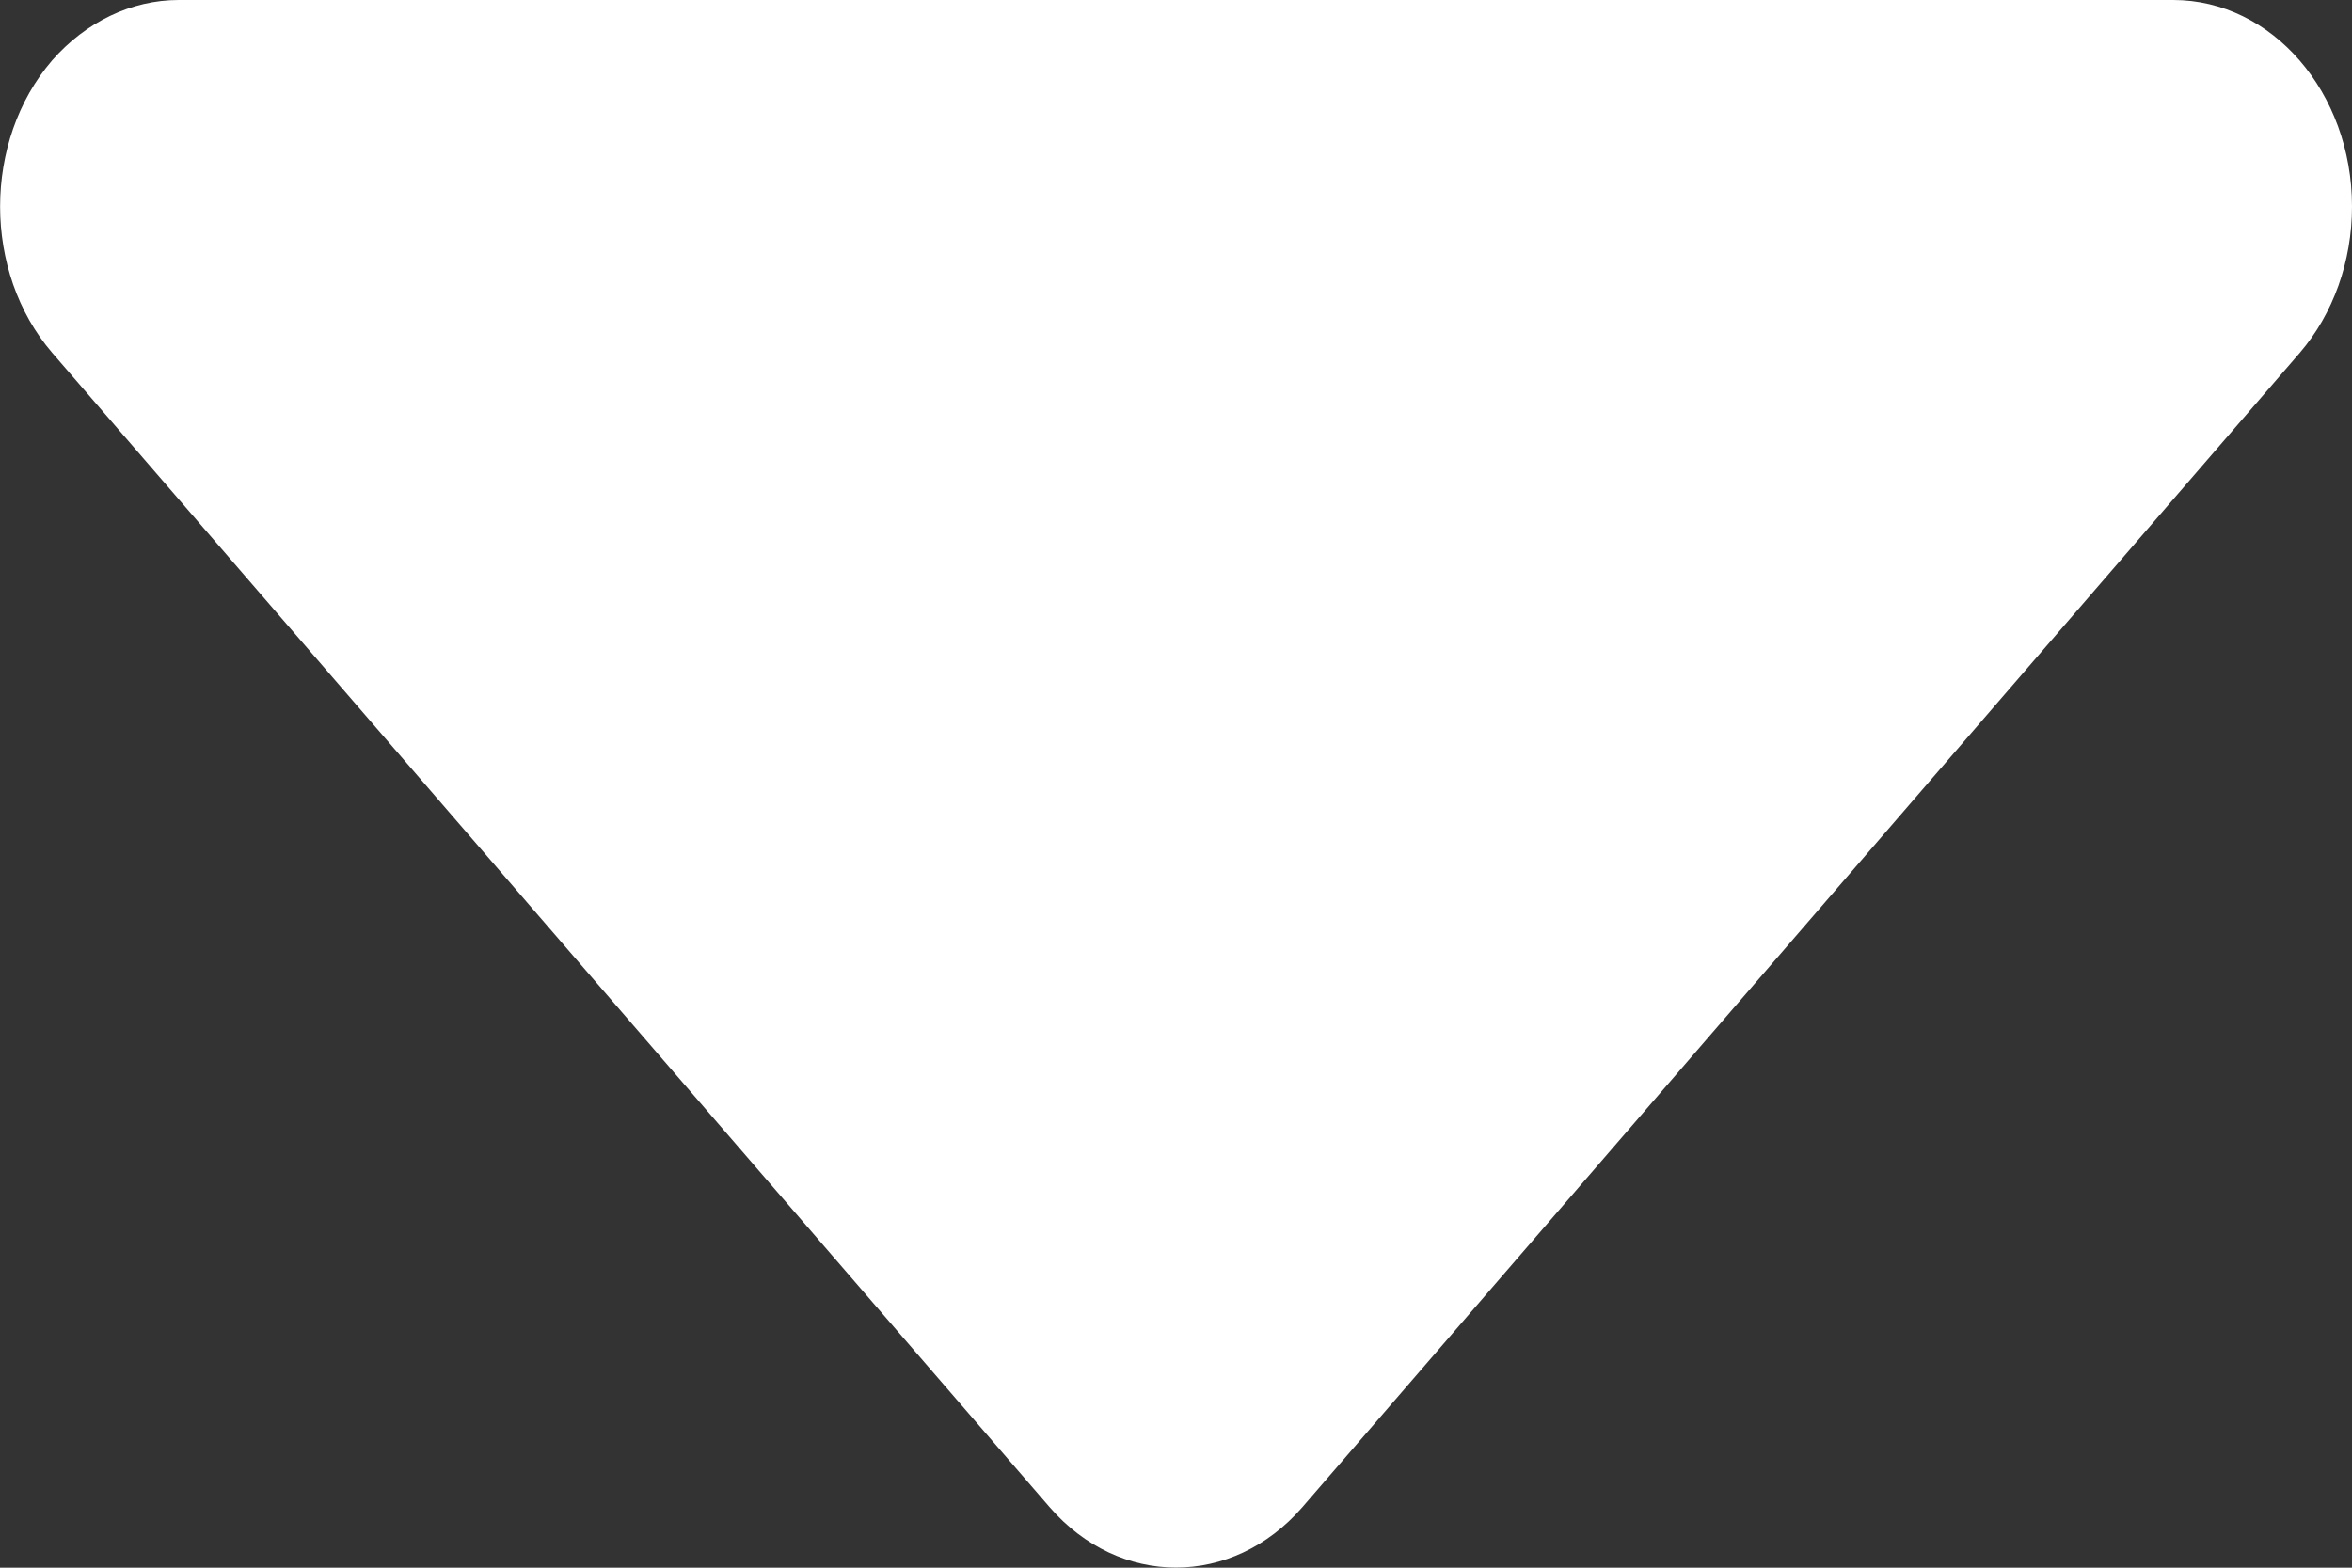 <svg width="6" height="4" viewBox="0 0 6 4" fill="none" xmlns="http://www.w3.org/2000/svg">
<rect x="0" y="0" width="6" height="4" fill="#333333" stroke="none"/>
<path d="M0.456 0H5.544C5.796 0 6 0.236 6 0.527C6 0.667 5.952 0.801 5.867 0.9L3.322 3.846C3.144 4.051 2.856 4.051 2.678 3.846L0.133 0.9C-0.044 0.694 -0.044 0.36 0.133 0.154C0.219 0.056 0.335 0 0.456 0Z" fill="white"/>
</svg>
